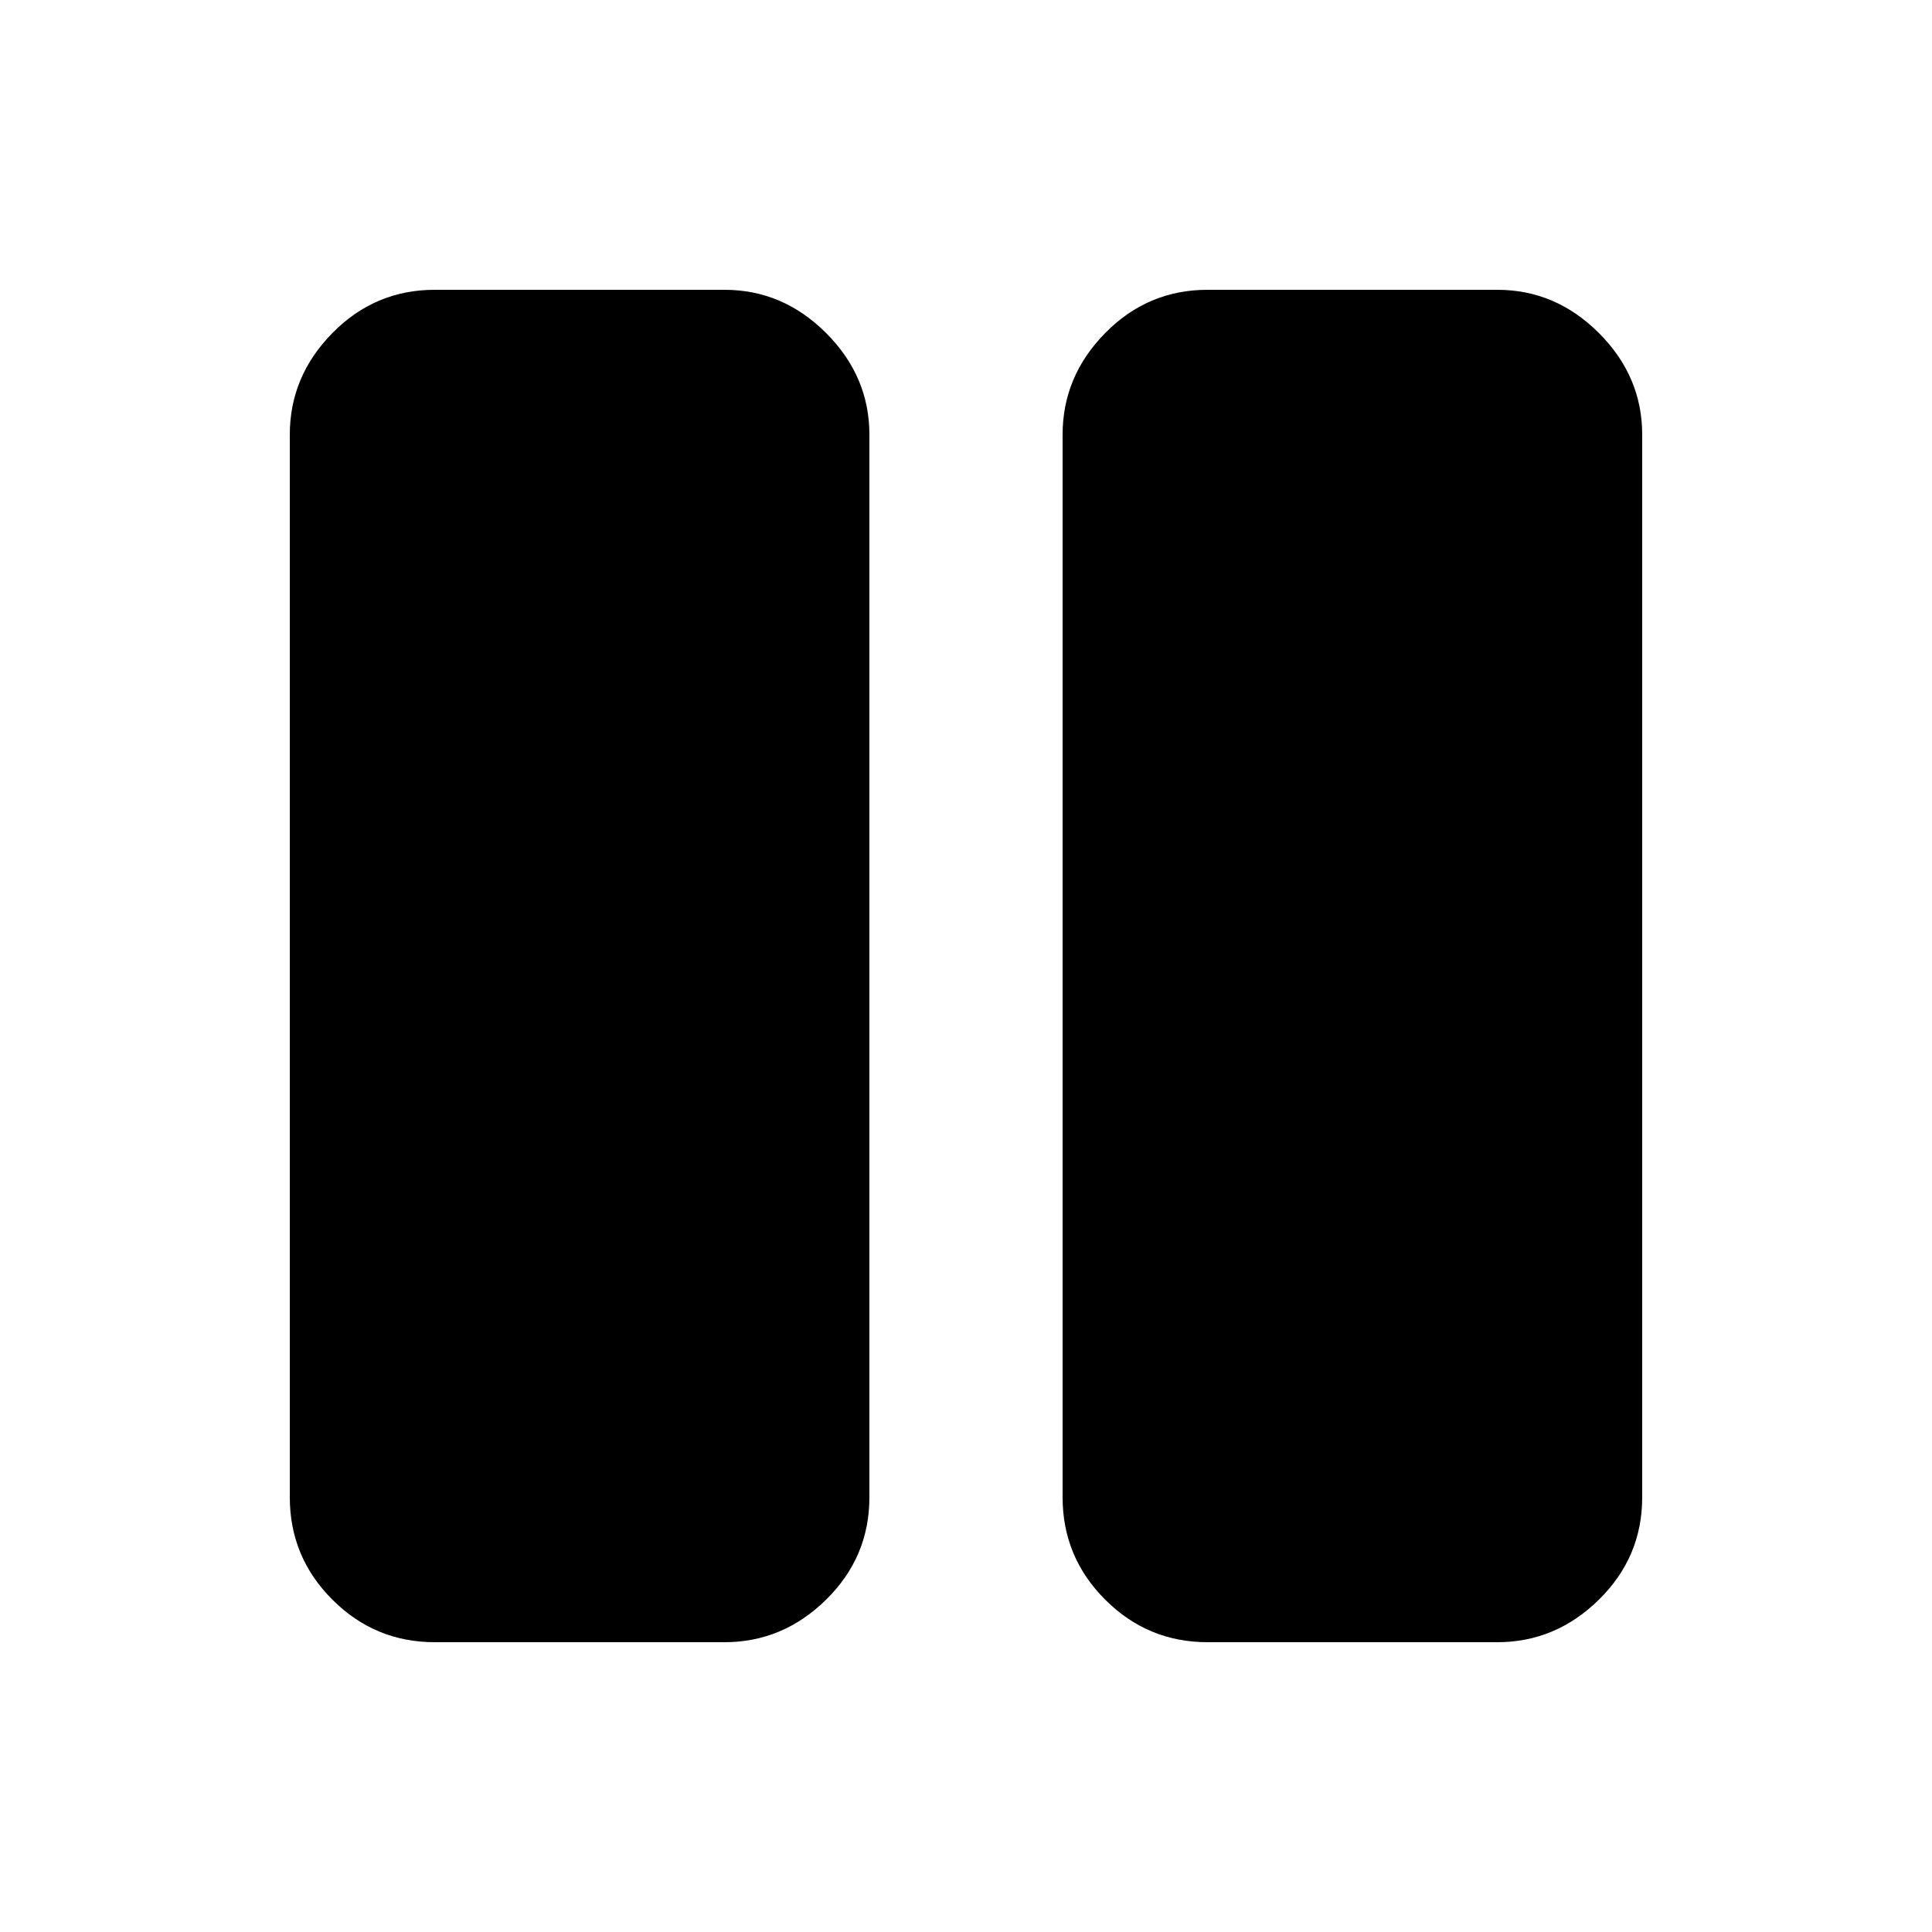 <svg xmlns="http://www.w3.org/2000/svg" height="20" viewBox="0 96 960 960" width="20"><path d="M600 912q-29.7 0-50.85-21.15Q528 869.7 528 840V312q0-29 21.15-50.5T600 240h144q29 0 50.5 21.5T816 312v528q0 29.7-21.5 50.85Q773 912 744 912H600Zm-384 0q-29.7 0-50.85-21.15Q144 869.7 144 840V312q0-29 21.15-50.5T216 240h144q29 0 50.5 21.5T432 312v528q0 29.7-21.5 50.85Q389 912 360 912H216Zm0-600v528h144V312H216Zm144 0v528H216V312h144Z"/></svg>